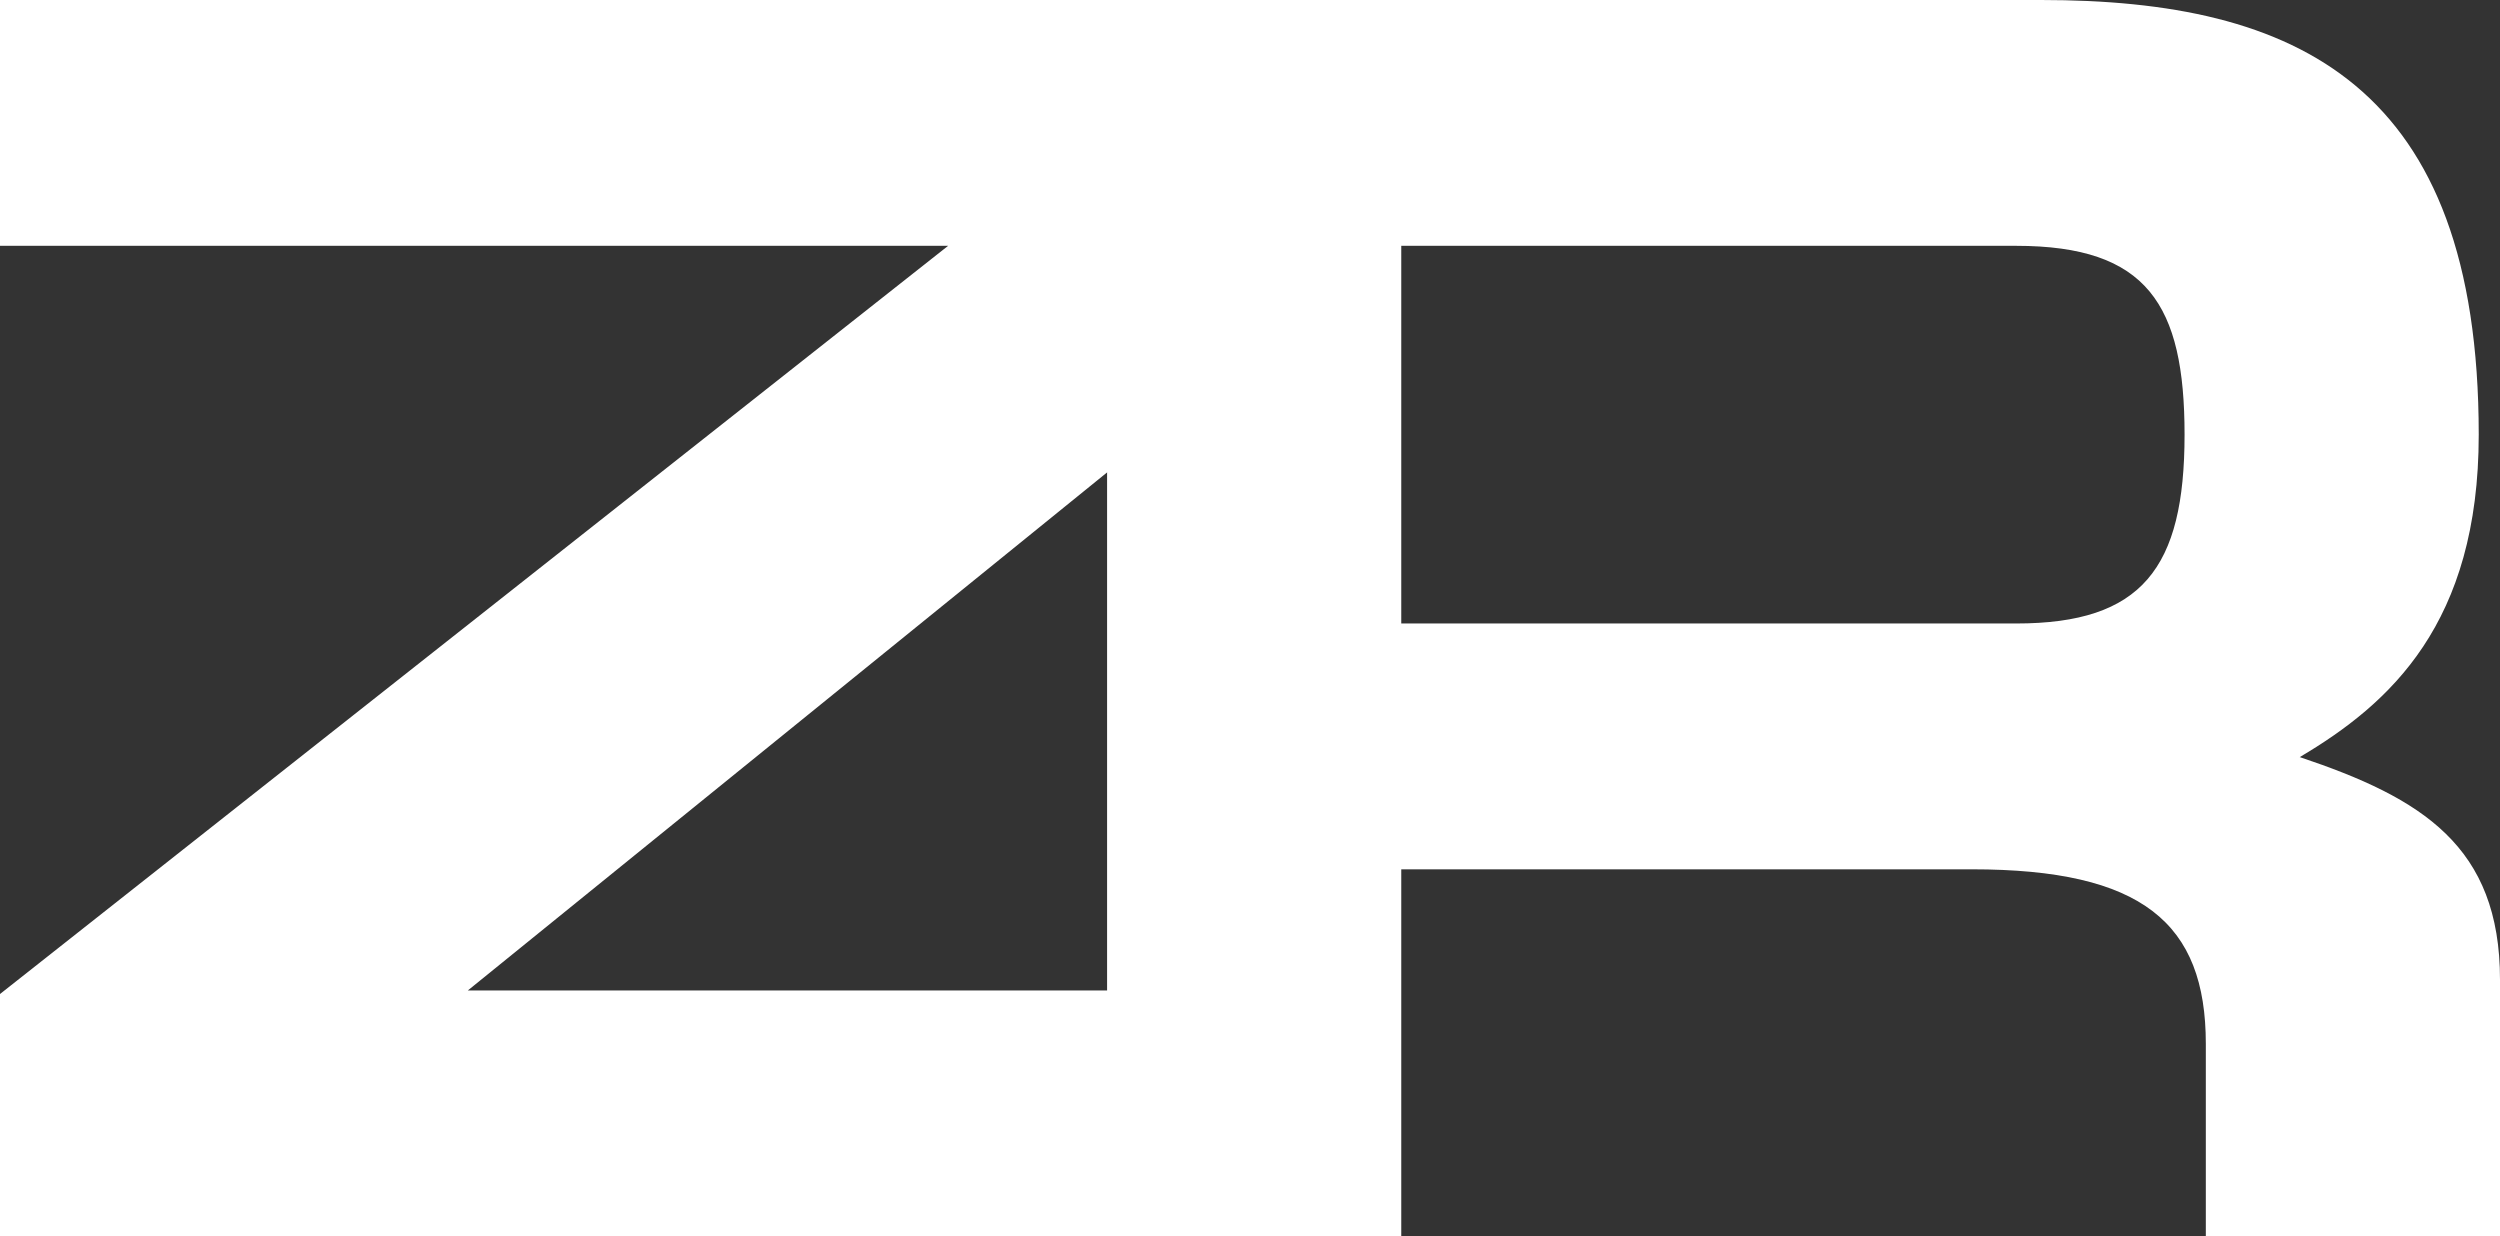 <svg width="91" height="45" viewBox="0 0 91 45" fill="none" xmlns="http://www.w3.org/2000/svg">
<rect x="0" y="0" width="91" height="45" fill="#333333" stroke="none"/>
<path d="M0 0H50.315V9.078L17.03 36.052H50.315V45H0V36.182L34.511 8.948H0V0Z" fill="white"/>
<path d="M51.006 8.948V22.695H73.39C77.97 22.695 79.518 20.684 79.518 15.821C79.518 11.088 78.163 8.948 73.39 8.948H51.006ZM91 45H80.292V37.997C80.292 33.588 77.97 31.643 71.777 31.643H51.006V45H40.298V0H74.293C83.582 0 90.226 3.048 90.226 15.821C90.226 22.695 87.001 25.612 83.711 27.558C88.162 29.049 91 30.8 91 35.663V45Z" fill="white"/>
</svg>

